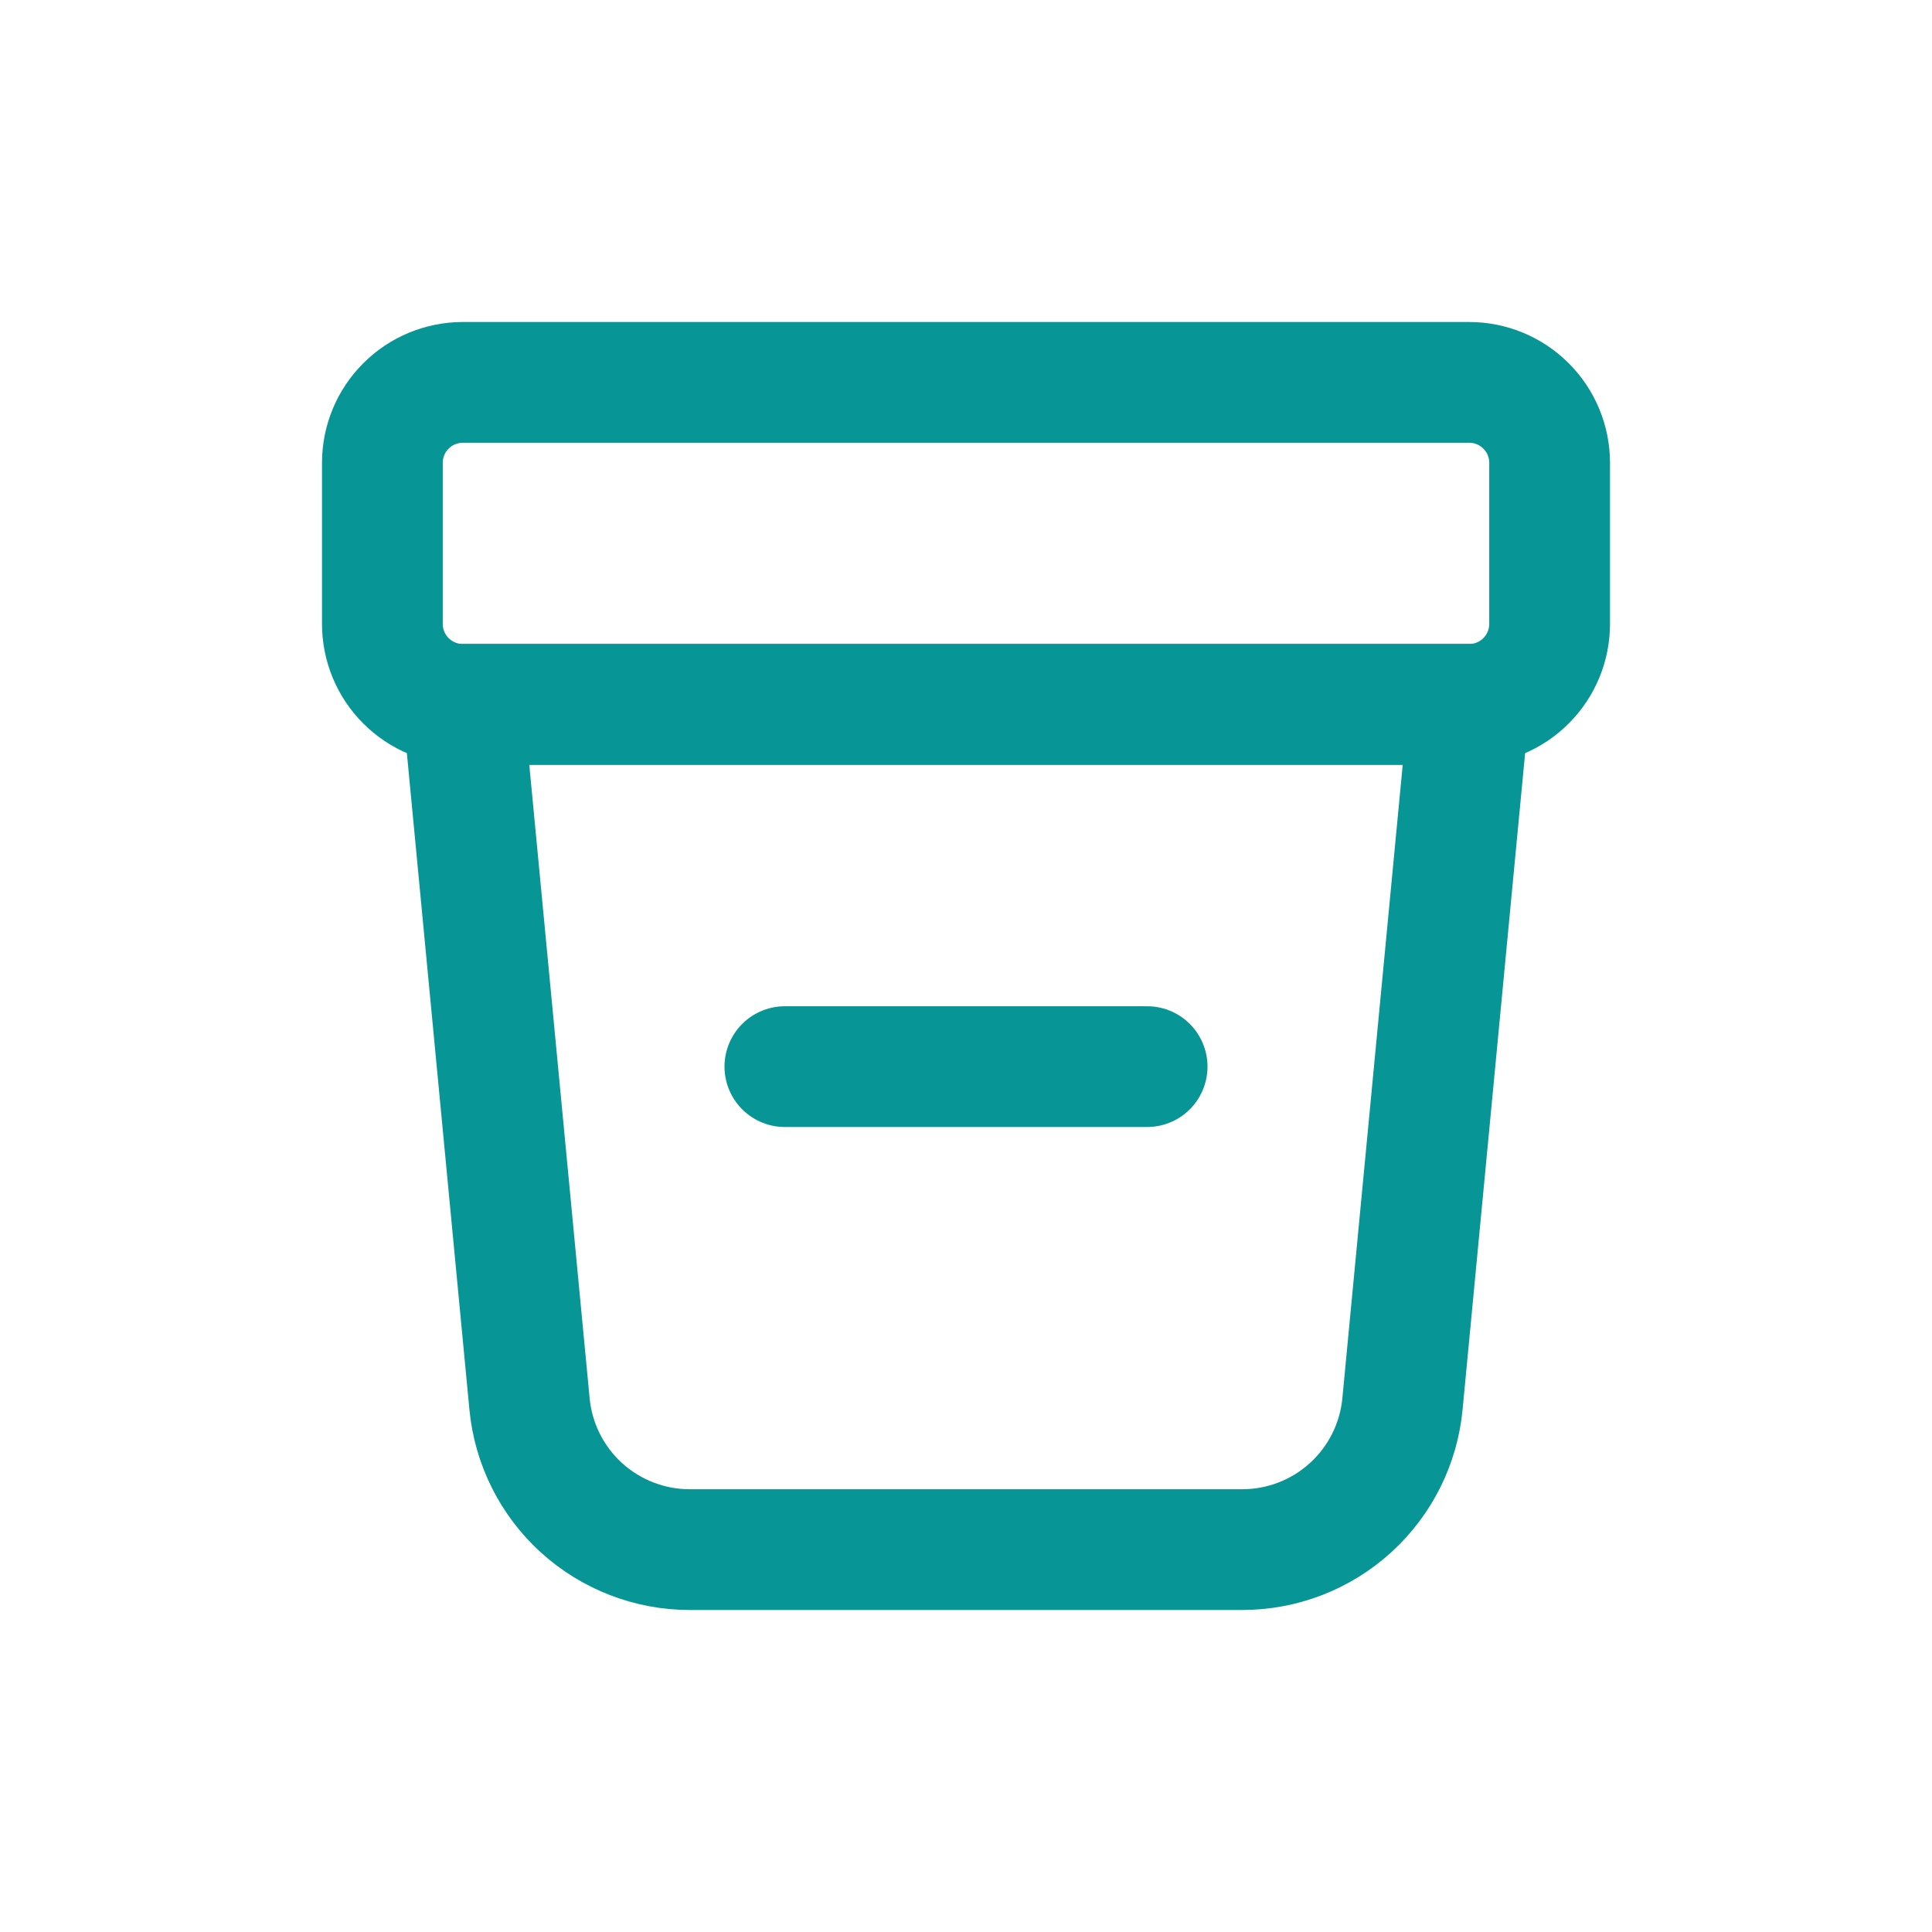 <svg width="24" height="24" viewBox="0 0 24 24" fill="none" xmlns="http://www.w3.org/2000/svg">
<g id="Frame">
<path id="Vector" d="M18.25 8.75H5.75L6.578 17.44C6.625 17.935 6.855 18.395 7.223 18.73C7.591 19.064 8.071 19.25 8.568 19.25H15.431C15.928 19.25 16.408 19.065 16.776 18.73C17.145 18.395 17.375 17.935 17.422 17.44L18.25 8.75Z" stroke="#089595" stroke-width="1.5" stroke-linecap="round" stroke-linejoin="round"/>
<path id="Vector_2" d="M19.25 5.75C19.25 5.485 19.145 5.23 18.957 5.043C18.77 4.855 18.515 4.75 18.25 4.75H5.75C5.485 4.75 5.23 4.855 5.043 5.043C4.855 5.23 4.75 5.485 4.75 5.75V7.75C4.75 8.015 4.855 8.27 5.043 8.457C5.23 8.645 5.485 8.75 5.75 8.75H18.25C18.515 8.75 18.77 8.645 18.957 8.457C19.145 8.27 19.25 8.015 19.25 7.75V5.75Z" stroke="#089595" stroke-width="1.5" stroke-linecap="round" stroke-linejoin="round"/>
<path id="Vector_3" d="M9.75 13.25H14.25" stroke="#089595" stroke-width="1.5" stroke-linecap="round" stroke-linejoin="round"/>
</g>
</svg>
